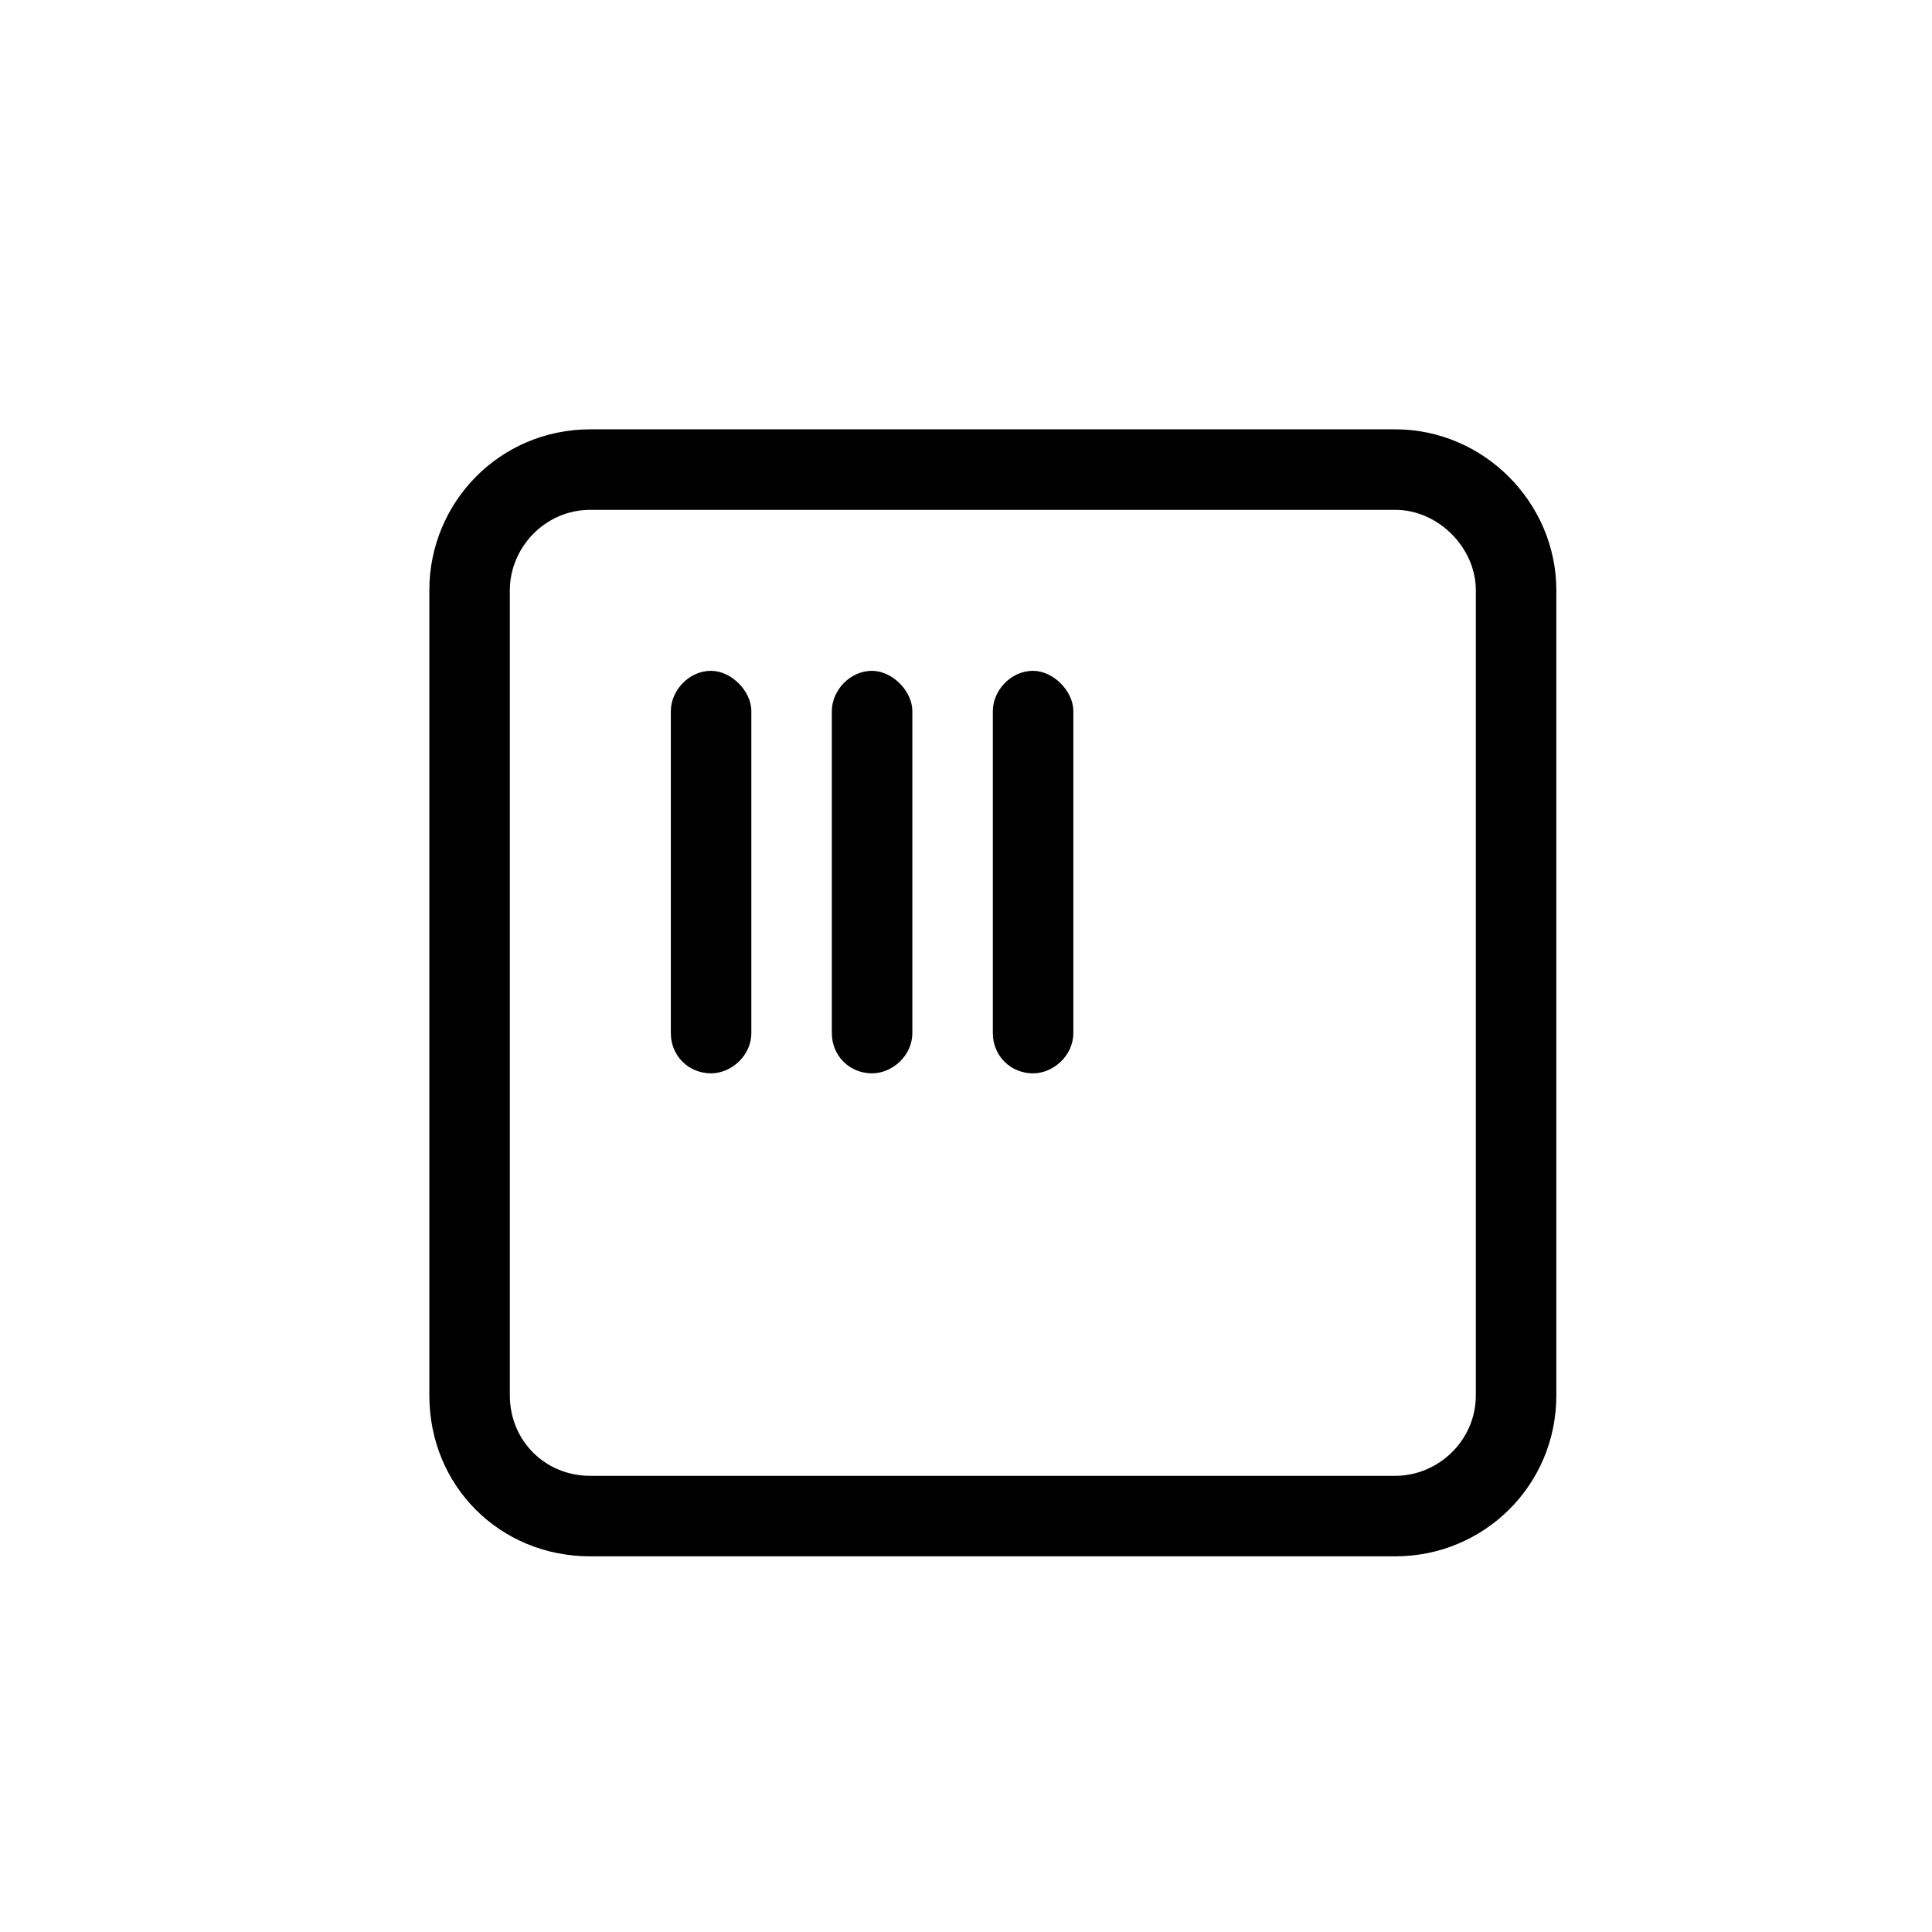 <svg width="36" height="36" viewBox="0 0 36 36" fill="none" xmlns="http://www.w3.org/2000/svg">
<path d="M26 8H11C9.312 8 8 9.359 8 11V26C8 27.688 9.312 29 11 29H26C27.641 29 29 27.688 29 26V11C29 9.359 27.641 8 26 8ZM27.5 26C27.5 26.844 26.797 27.5 26 27.5H11C10.156 27.5 9.5 26.844 9.5 26V11C9.5 10.203 10.156 9.5 11 9.5H26C26.797 9.5 27.5 10.203 27.5 11V26ZM13.25 12.5C12.828 12.5 12.5 12.875 12.5 13.25V19.25C12.5 19.672 12.828 20 13.25 20C13.625 20 14 19.672 14 19.25V13.25C14 12.875 13.625 12.5 13.25 12.5ZM16.25 12.5C15.828 12.5 15.5 12.875 15.5 13.25V19.25C15.5 19.672 15.828 20 16.25 20C16.625 20 17 19.672 17 19.25V13.25C17 12.875 16.625 12.5 16.25 12.5ZM19.25 12.5C18.828 12.5 18.5 12.875 18.5 13.25V19.25C18.5 19.672 18.828 20 19.25 20C19.625 20 20 19.672 20 19.25V13.25C20 12.875 19.625 12.5 19.25 12.5Z" fill="black"/>
</svg>
